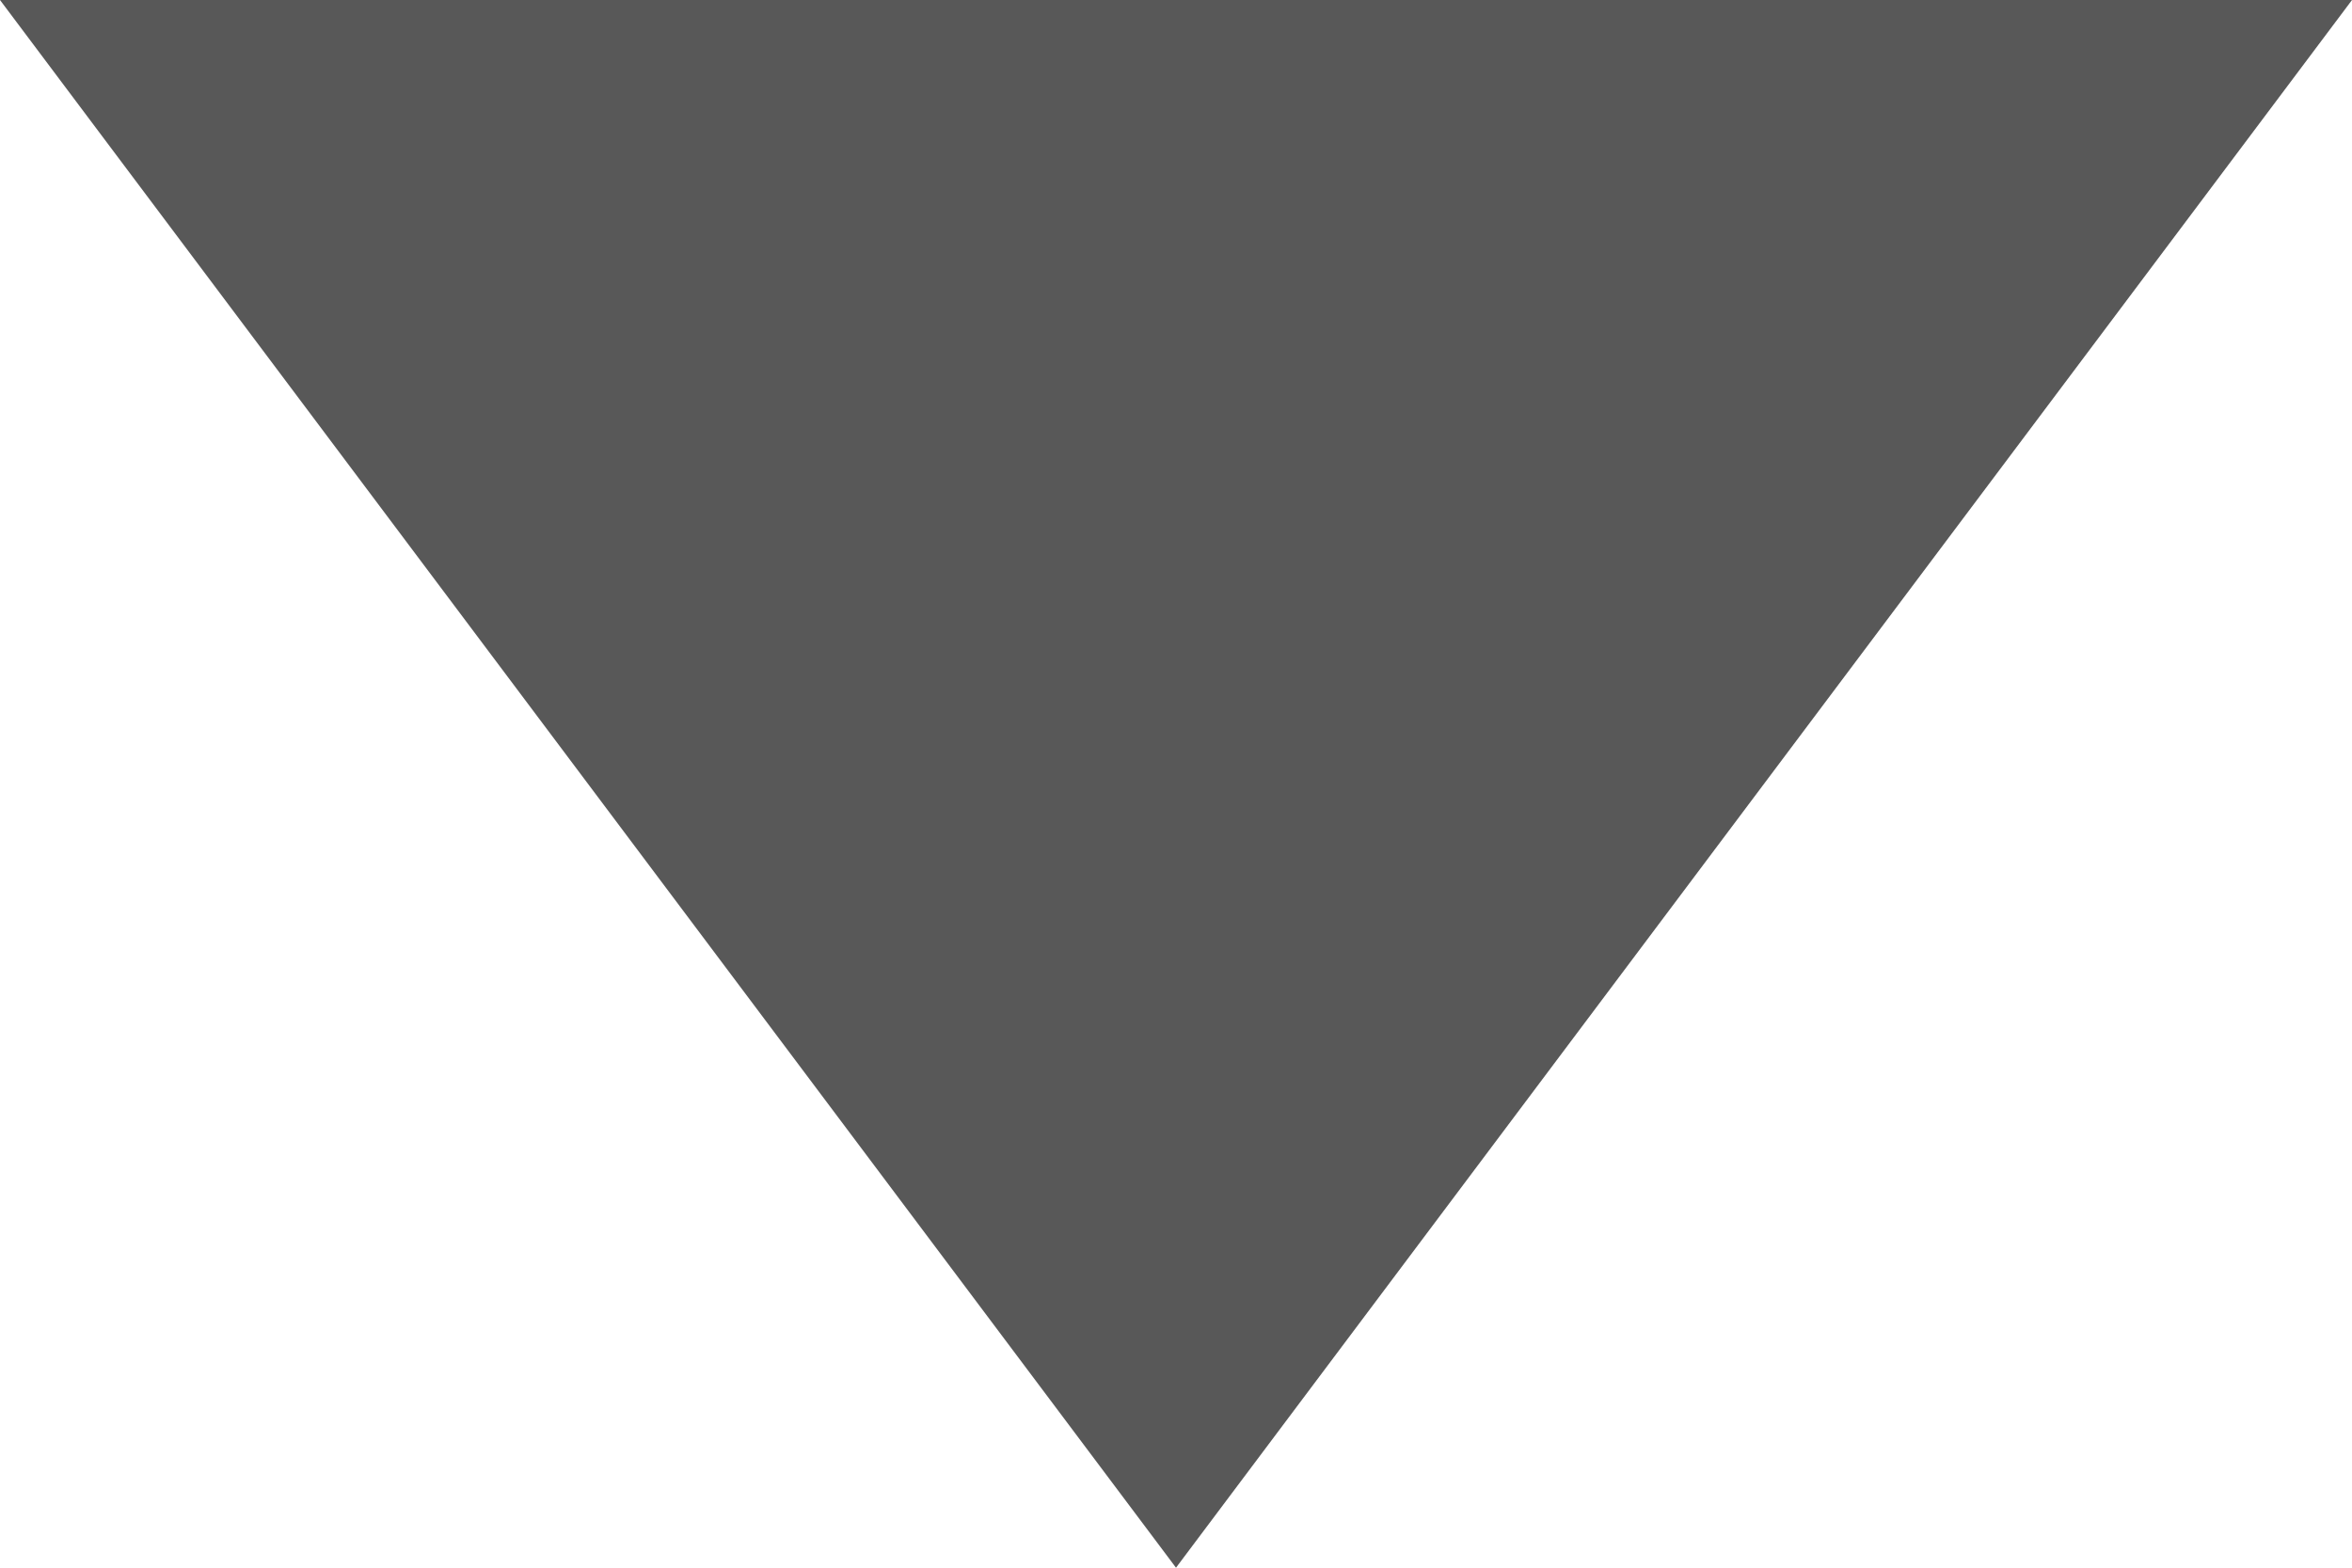 <?xml version="1.0" encoding="UTF-8"?>
<svg width="9px" height="6px" viewBox="0 0 9 6" version="1.1" xmlns="http://www.w3.org/2000/svg" xmlns:xlink="http://www.w3.org/1999/xlink">
    <title>45193F30-62FA-45EE-9A1E-71F149D42857</title>
    <g id="Page-1" stroke="none" stroke-width="1" fill="none" fill-rule="evenodd">
        <g id="Files-Details---General-Info---Edit" transform="translate(-485, -801)" fill="#585858">
            <g id="General" transform="translate(110, 445)">
                <g id="02.-Input-Field-/-Desktop-/-Default" transform="translate(20, 330)">
                    <g id="02.-Input-Field-/-Desktop-/-Filled">
                        <g id="Text-Field">
                            <g id="4.-Icons-/-a.Text-Field--/-Hide-Password" transform="translate(344, 18)">
                                <polygon id="Path" points="11 8 15.5 14 20 8"></polygon>
                            </g>
                        </g>
                    </g>
                </g>
            </g>
        </g>
    </g>
</svg>
